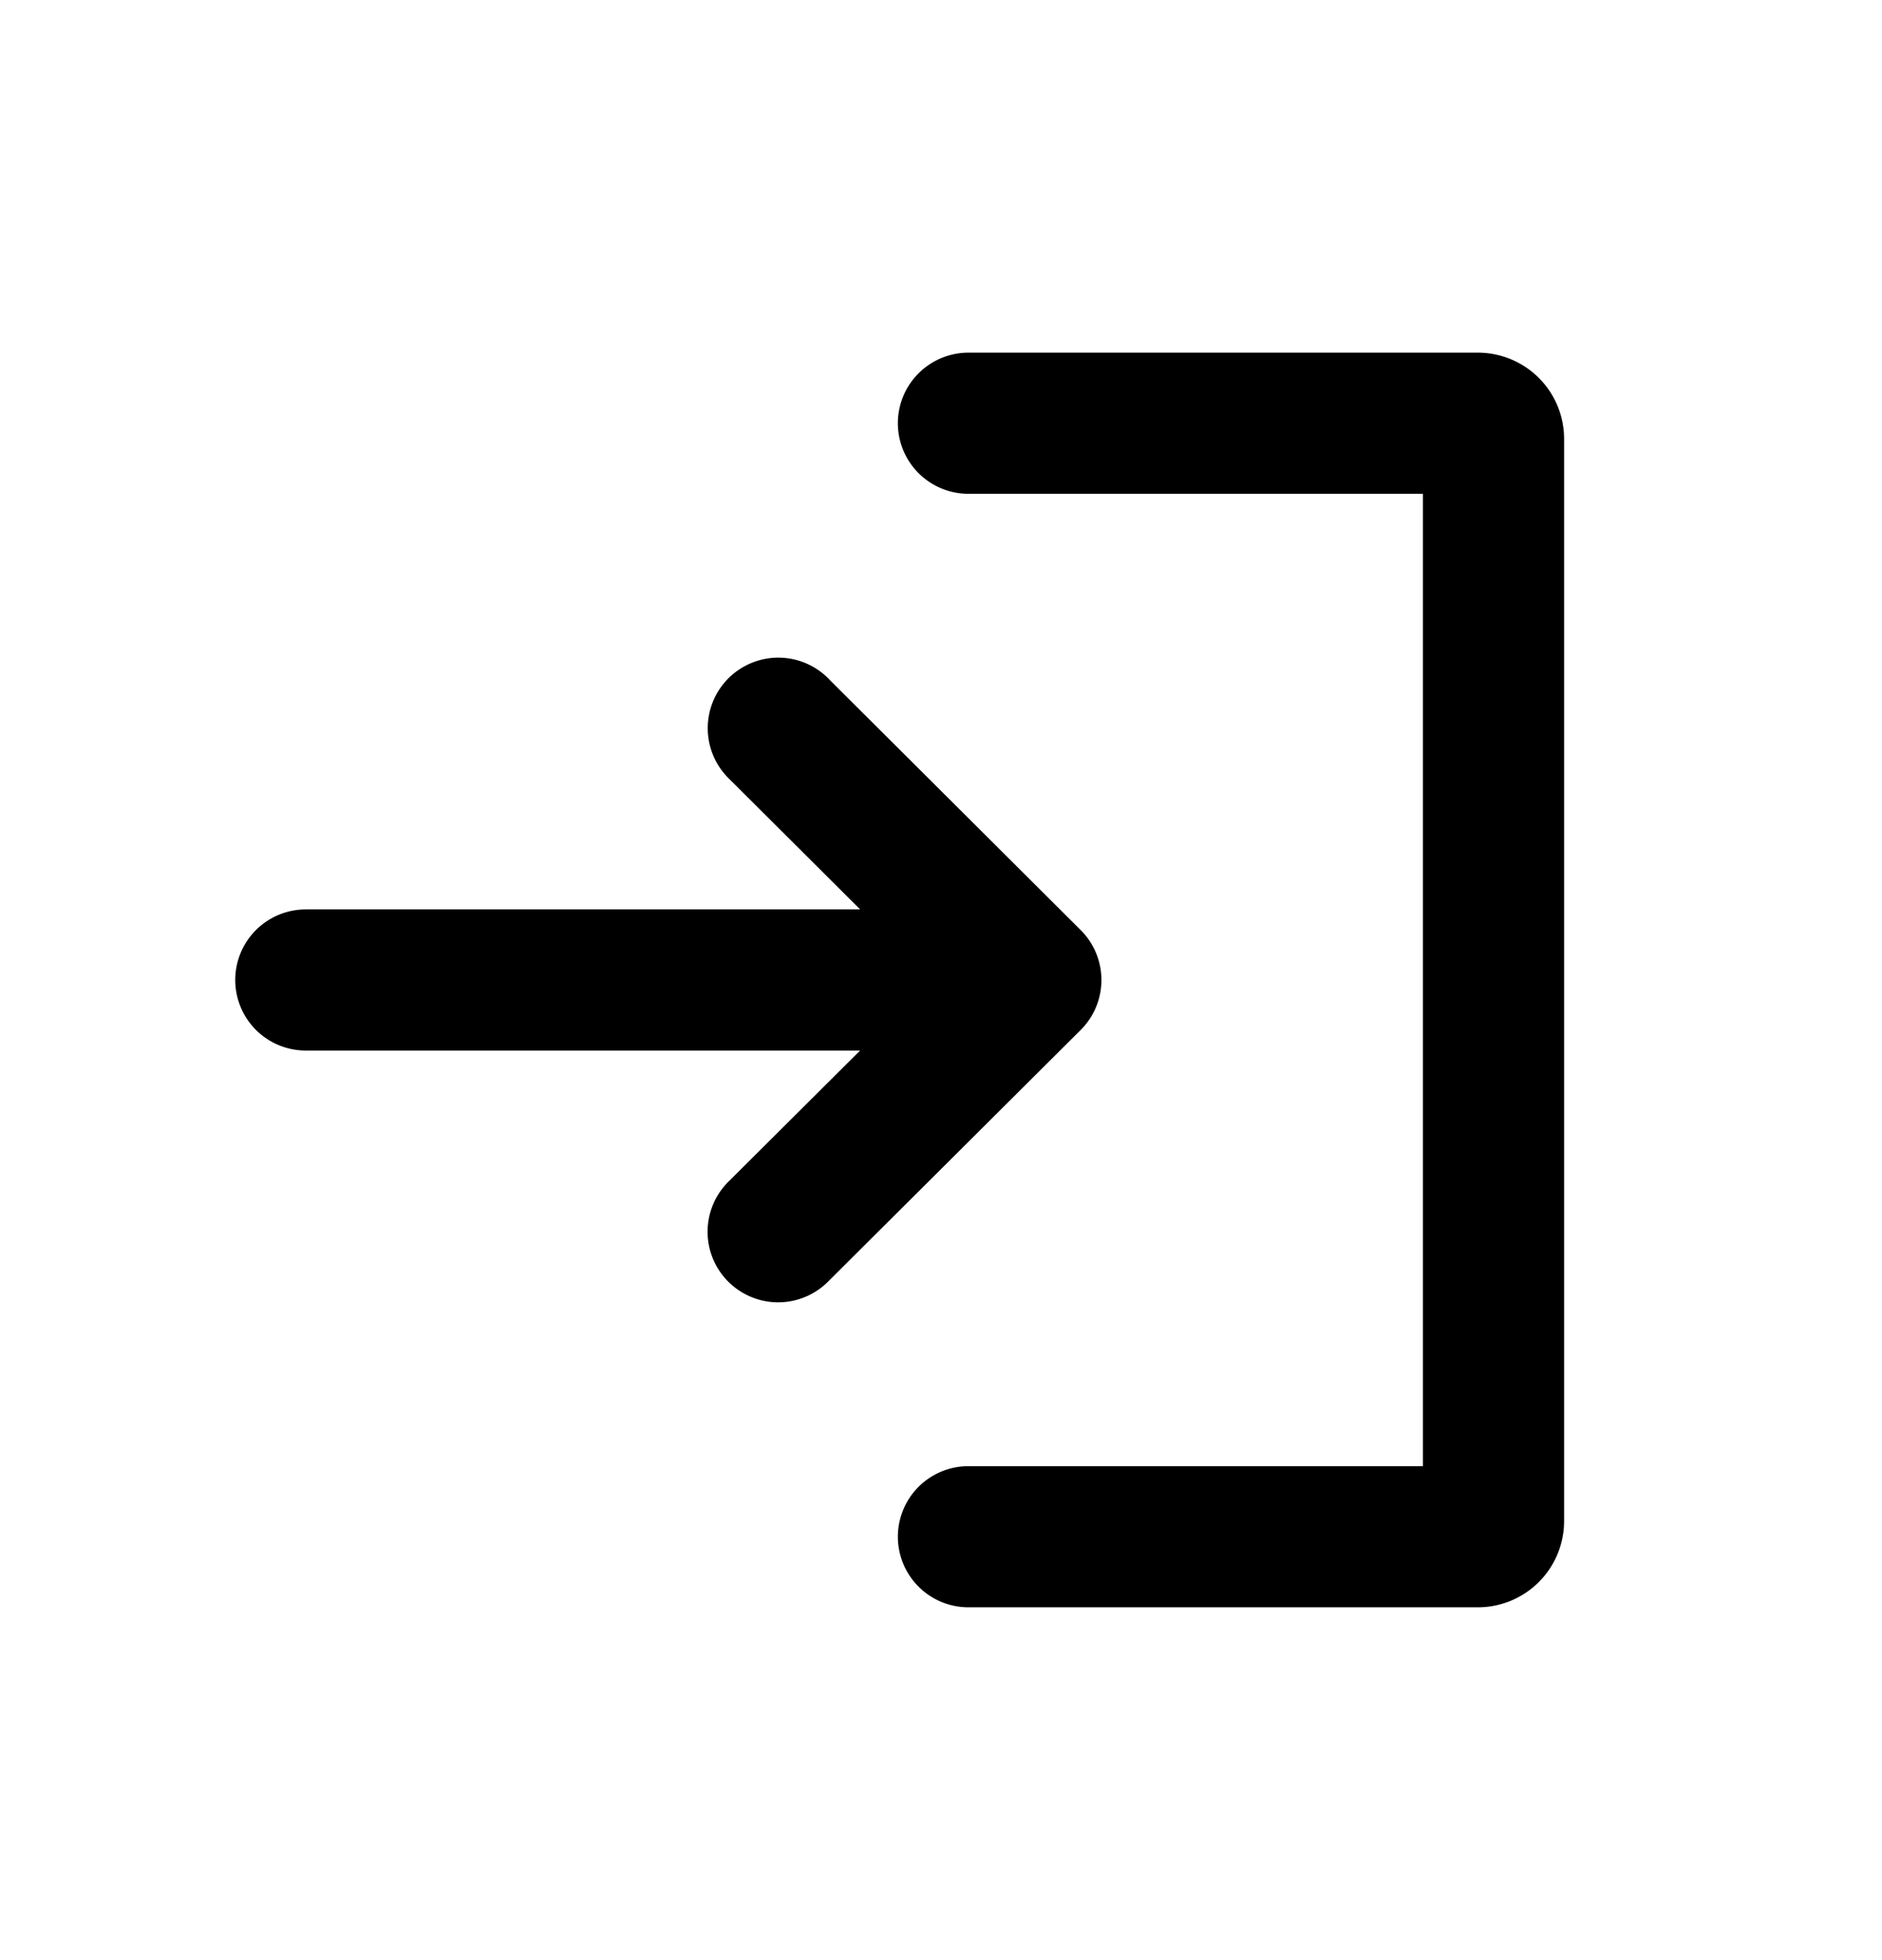 <svg xmlns="http://www.w3.org/2000/svg" width="24" height="25"><path fill-rule="evenodd" d="M10.574 8.664a.9.9 0 1 0-1.27 1.275l1.665 1.66H3.9a.9.9 0 0 0 0 1.8h7.068l-1.666 1.66a.9.9 0 1 0 1.27 1.275l3.209-3.197a.9.9 0 0 0 0-1.275l-3.208-3.198Zm.876-3.266a.9.9 0 0 0 .9.9h5.796V18.7H12.35a.9.9 0 1 0 0 1.8h6.496a1.1 1.1 0 0 0 1.1-1.1V5.598a1.1 1.1 0 0 0-1.1-1.1H12.35a.9.9 0 0 0-.9.9Z" clip-rule="evenodd"/></svg>